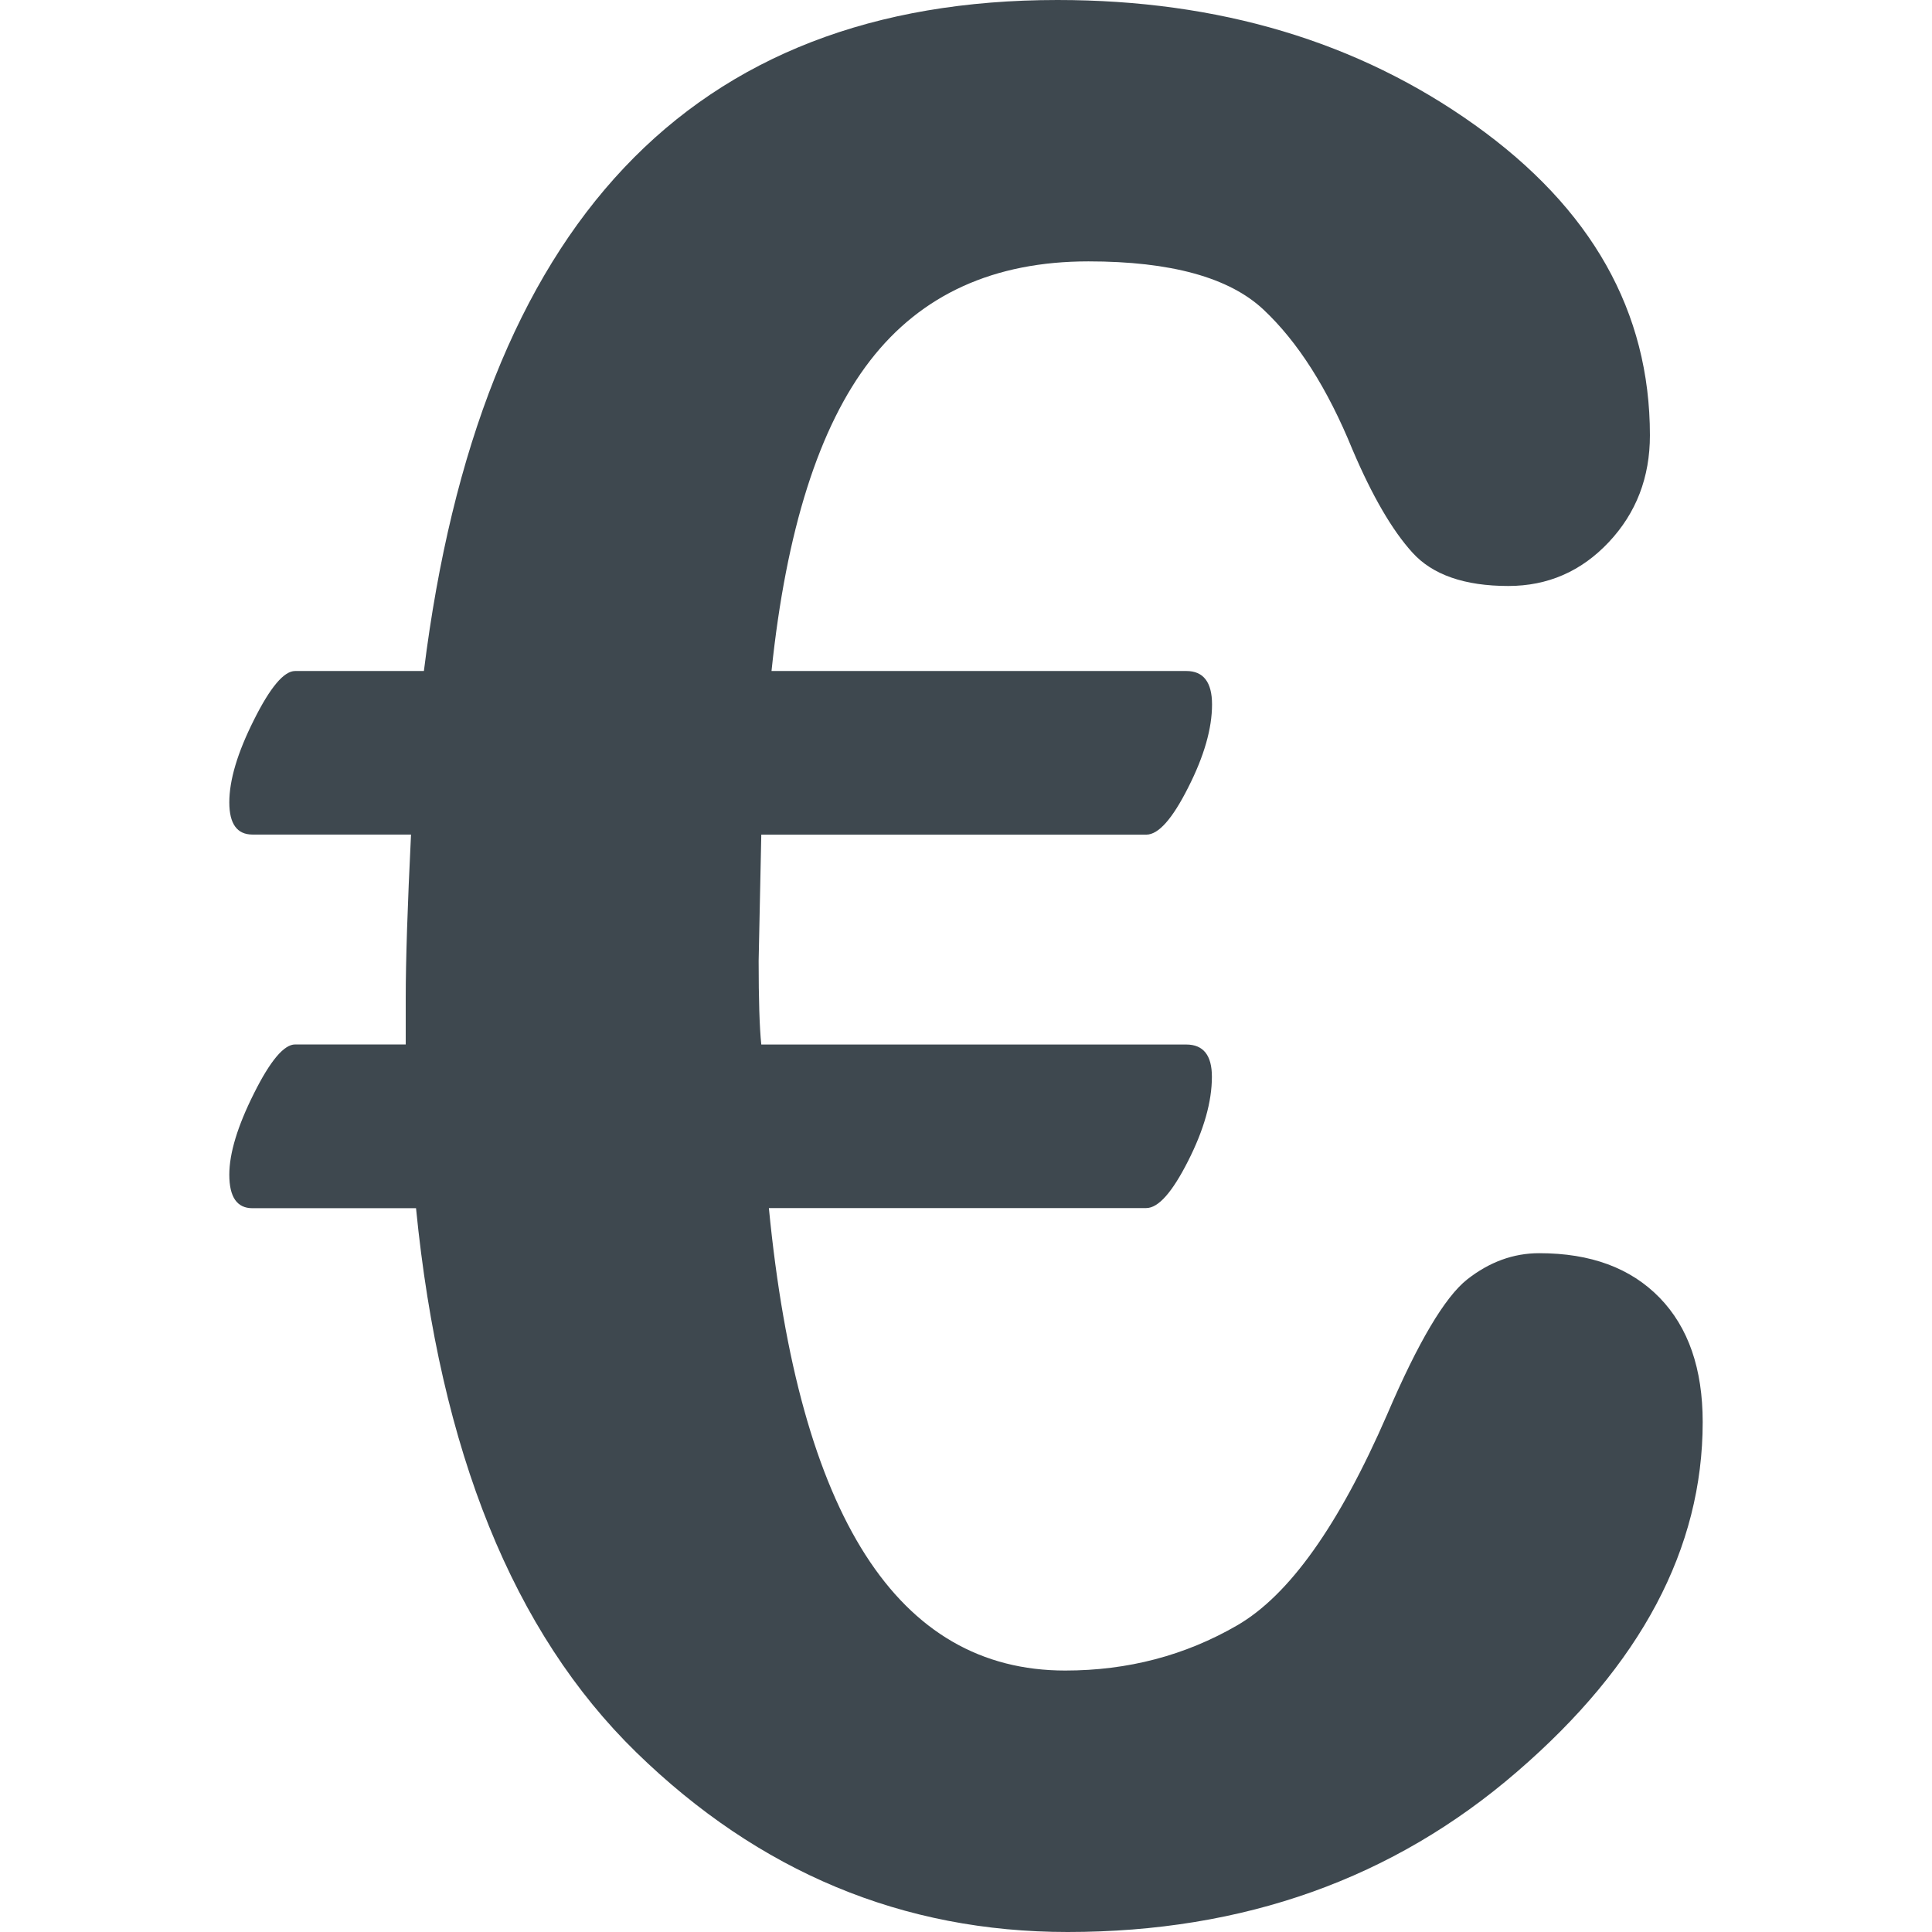 <?xml version="1.0" encoding="iso-8859-1"?>
<!-- Generator: Adobe Illustrator 16.0.0, SVG Export Plug-In . SVG Version: 6.00 Build 0)  -->
<!DOCTYPE svg PUBLIC "-//W3C//DTD SVG 1.1//EN" "http://www.w3.org/Graphics/SVG/1.1/DTD/svg11.dtd">
<svg version="1.1" id="Capa_1" xmlns="http://www.w3.org/2000/svg" xmlns:xlink="http://www.w3.org/1999/xlink" x="0px" y="0px"
	 width="12" height="12" viewBox="0 0 27.015 27.016" style="enable-background:new 0 0 27.015 27.016;"
	 xml:space="preserve" fill="#3e484f" font-weight="600">
<g>
	<path fill="#3e484f" d="M23.809,19.885c0,1.766-0.862,3.395-2.595,4.889c-1.729,1.496-3.823,2.242-6.285,2.242c-2.305,0-4.315-0.838-6.032-2.512
		c-1.718-1.676-2.744-4.211-3.08-7.609H3.53c-0.215,0-0.324-0.154-0.324-0.469c0-0.299,0.115-0.678,0.344-1.135
		c0.228-0.457,0.42-0.686,0.576-0.686h1.547v-0.647c0-0.528,0.025-1.291,0.074-2.288H3.53c-0.215,0-0.324-0.149-0.324-0.45
		c0-0.313,0.115-0.696,0.344-1.152c0.228-0.457,0.42-0.685,0.576-0.685h1.801C6.707,3.127,9.661,0,14.786,0
		c2.258,0,4.204,0.582,5.836,1.747c1.633,1.165,2.449,2.611,2.449,4.34c0,0.588-0.191,1.086-0.576,1.495
		c-0.385,0.409-0.854,0.612-1.404,0.612c-0.611,0-1.061-0.156-1.342-0.468c-0.283-0.312-0.562-0.792-0.838-1.441
		c-0.348-0.852-0.762-1.503-1.242-1.954c-0.479-0.451-1.297-0.676-2.449-0.676c-1.319,0-2.338,0.462-3.053,1.387
		c-0.715,0.925-1.174,2.372-1.379,4.341h5.801c0.238,0,0.359,0.156,0.359,0.468c0,0.336-0.111,0.724-0.334,1.162
		c-0.221,0.439-0.416,0.658-0.584,0.658h-5.385l-0.037,1.765c0,0.541,0.012,0.932,0.037,1.17h5.942c0.238,0,0.359,0.149,0.359,0.45
		c0,0.349-0.111,0.742-0.334,1.181c-0.222,0.438-0.416,0.656-0.584,0.656h-5.277c0.42,4.312,1.801,6.467,4.144,6.467
		c0.877,0,1.678-0.211,2.403-0.631c0.729-0.421,1.427-1.404,2.1-2.953c0.432-1.009,0.805-1.636,1.115-1.883
		c0.312-0.246,0.648-0.369,1.01-0.369c0.721,0,1.279,0.207,1.684,0.623C23.609,18.561,23.809,19.141,23.809,19.885z"/>
</g>
<g>
</g>
<g>
</g>
<g>
</g>
<g>
</g>
<g>
</g>
<g>
</g>
<g>
</g>
<g>
</g>
<g>
</g>
<g>
</g>
<g>
</g>
<g>
</g>
<g>
</g>
<g>
</g>
<g>
</g>
</svg>
